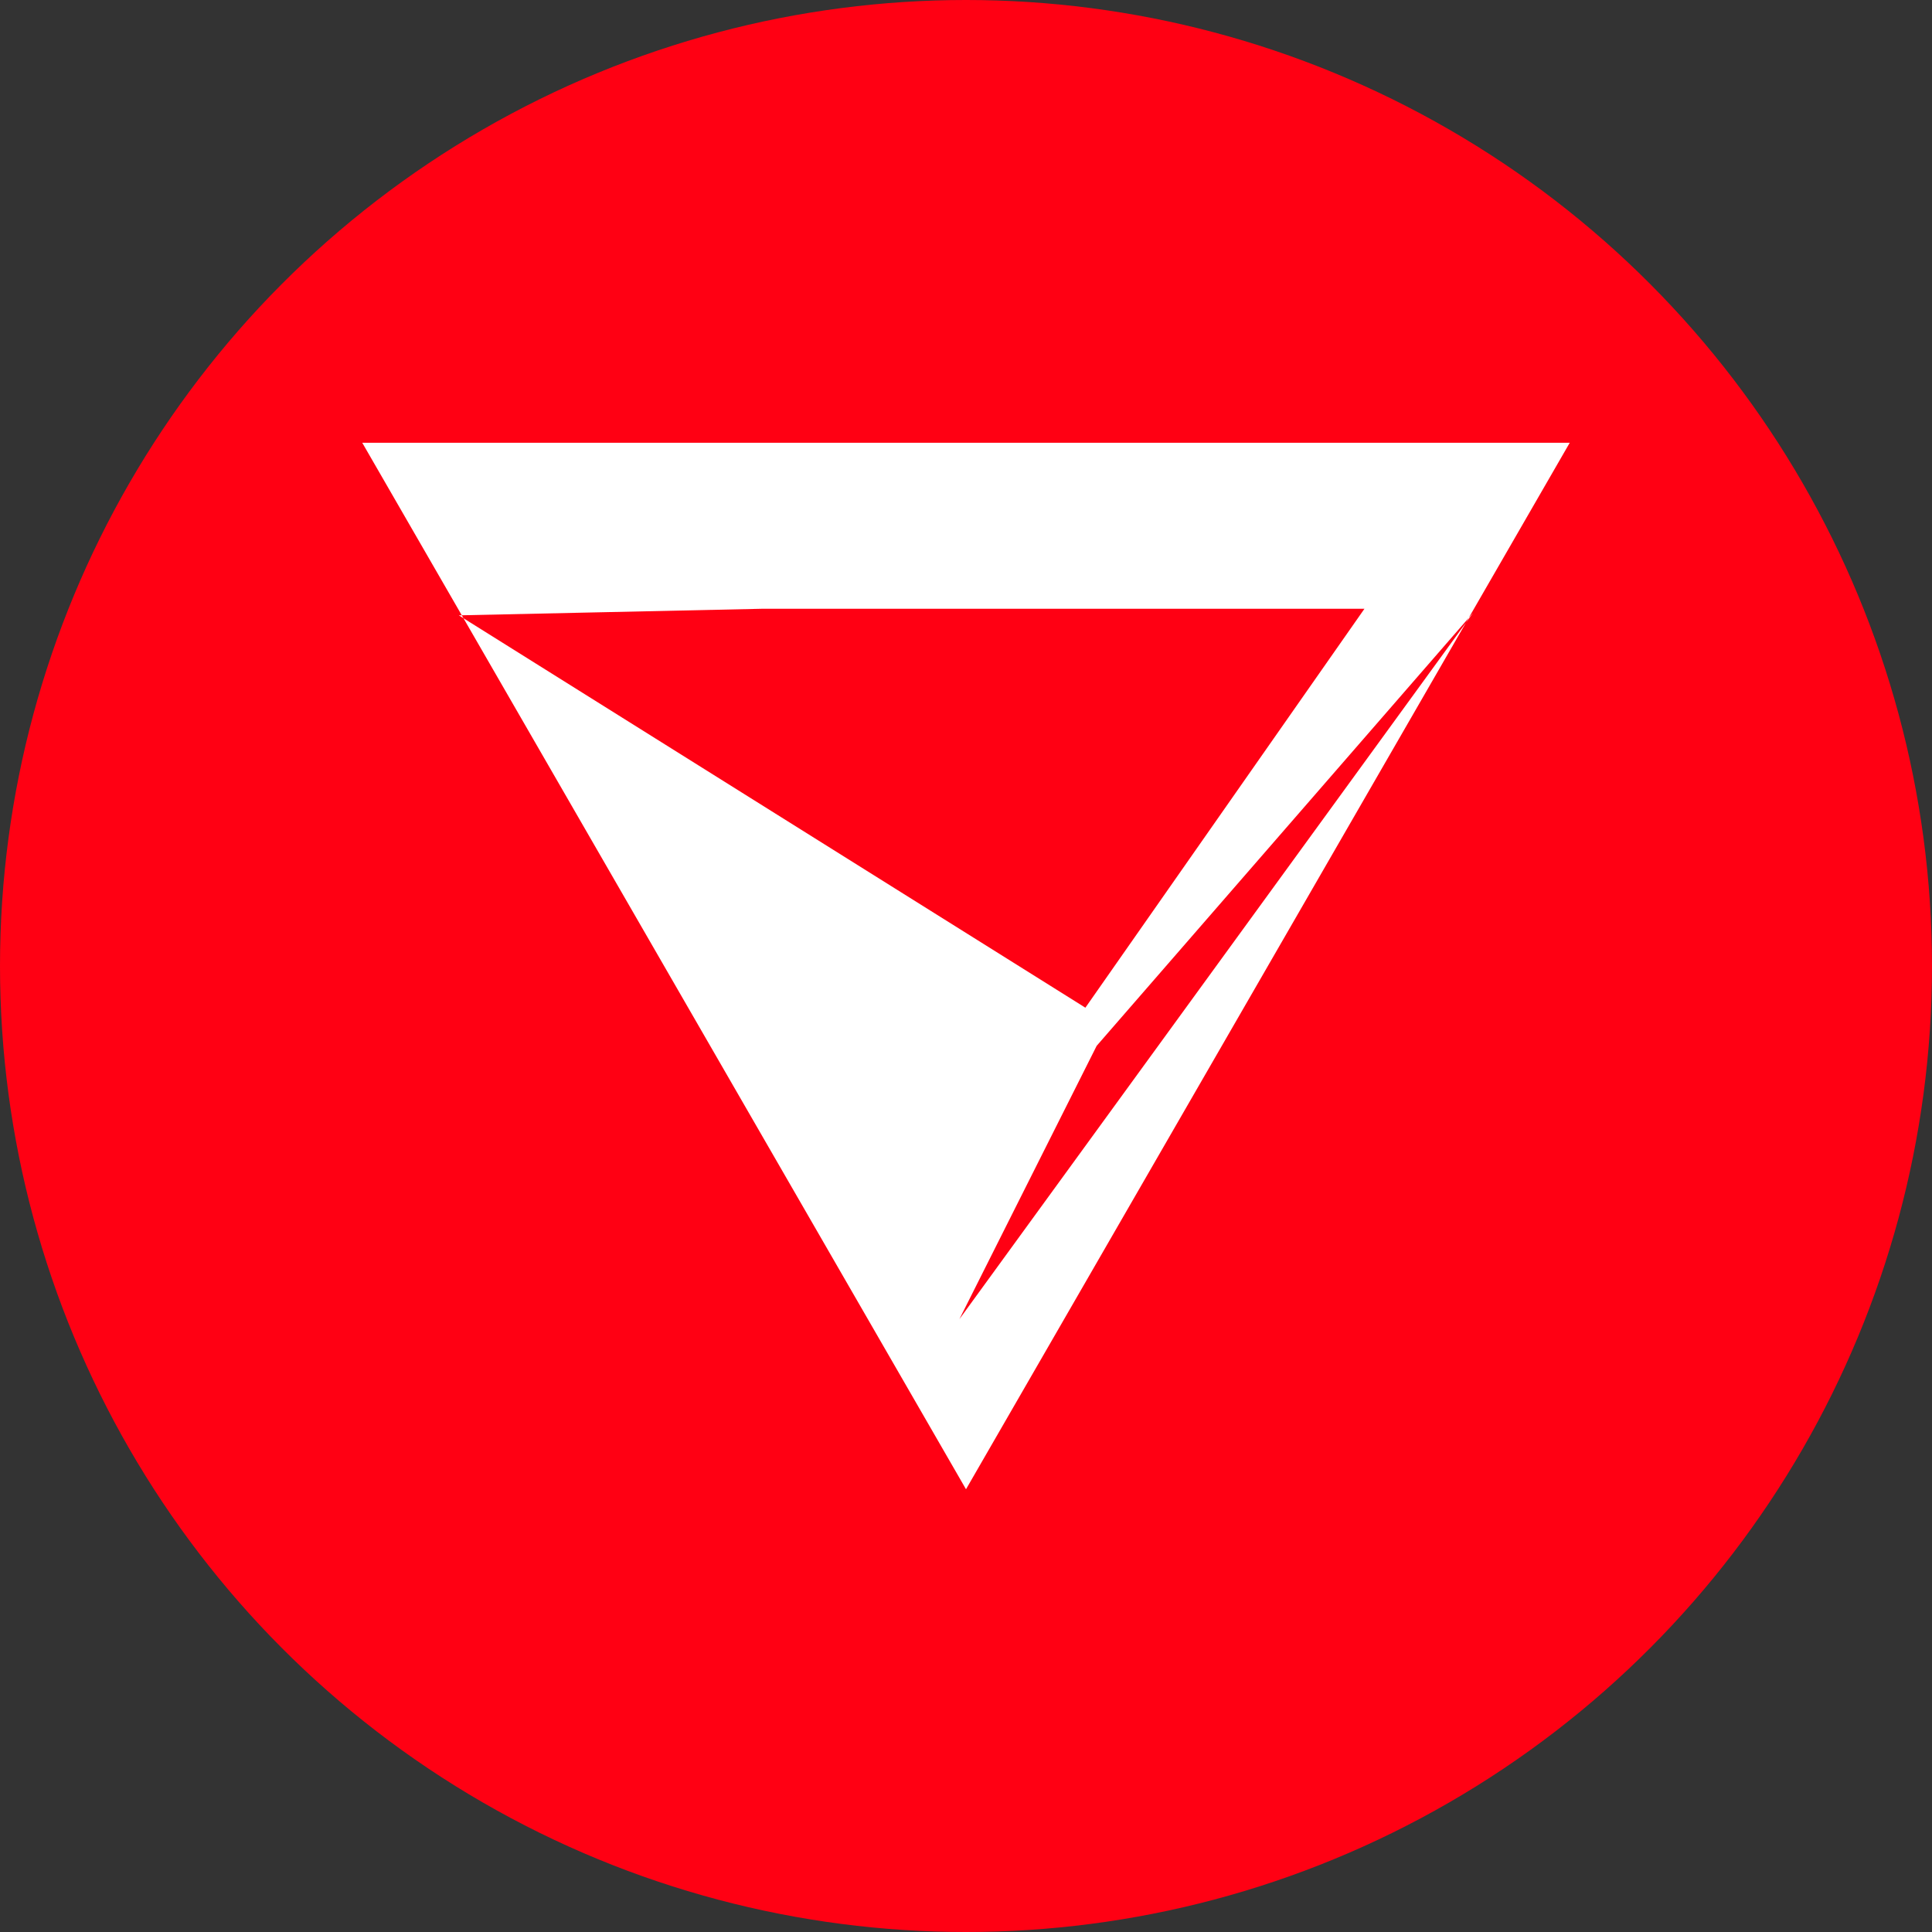 <svg width="24" height="24" viewBox="0 0 24 24" fill="none" xmlns="http://www.w3.org/2000/svg">
  <rect x="0" y="0" width="24" height="24" fill="#333333" stroke="none"/>
  <circle cx="12" cy="12" r="12" fill="#FF0013"/>
  <path d="M4.5 5.5L19.5 5.5L12 18.5L4.5 5.5ZM13.483 12.518L16.95 7.562H9.483L5.7 7.644L13.483 12.518ZM13.623 12.992L11.918 16.387L18.3 7.612L13.623 12.992Z" fill="white"/>
</svg>